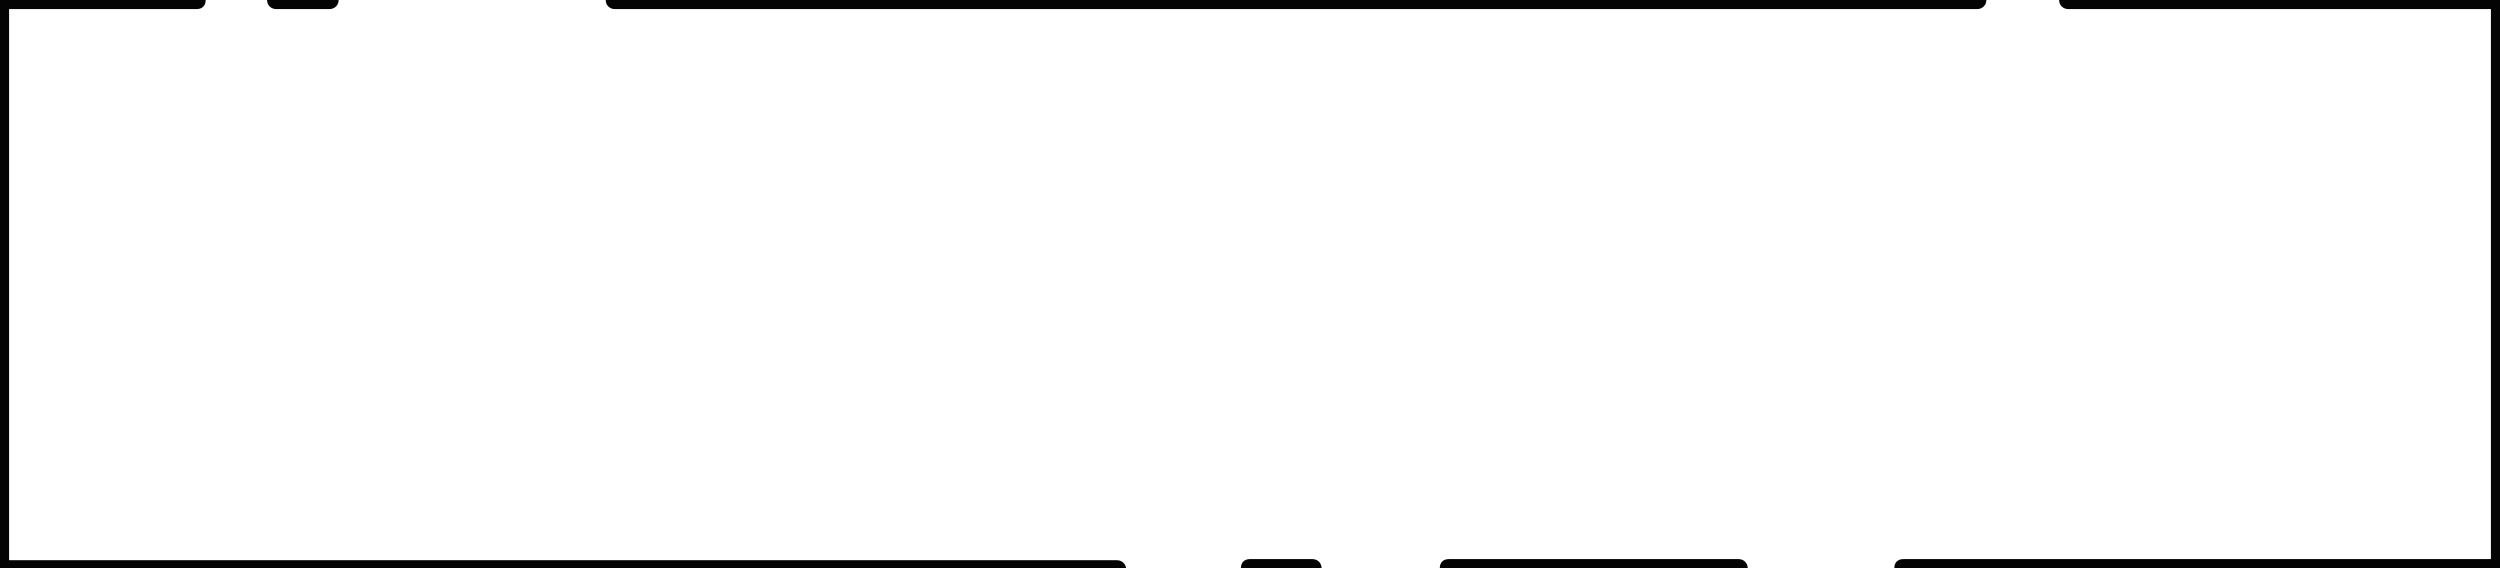 <?xml version="1.0" encoding="utf-8"?>
<!-- Generator: Adobe Illustrator 23.0.3, SVG Export Plug-In . SVG Version: 6.00 Build 0)  -->
<svg version="1.1" id="Isolation_Mode" xmlns="http://www.w3.org/2000/svg" xmlns:xlink="http://www.w3.org/1999/xlink" x="0px"
	 y="0px" viewBox="0 0 220 50" style="enable-background:new 0 0 220 50;" xml:space="preserve">
<style type="text/css">
	.st0{fill:#040404;}
</style>
<g>
	<path class="st0" d="M220,50.8h-52.5c-0.4,0-0.8-0.3-0.8-0.8s0.3-0.8,0.8-0.8h51.7V0.8H182c-0.4,0-0.8-0.3-0.8-0.8s0.3-0.8,0.8-0.8
		h38c0.4,0,0.8,0.3,0.8,0.8v50C220.8,50.4,220.4,50.8,220,50.8z"/>
	<path class="st0" d="M174,0.8H54.1c-0.4,0-0.8-0.3-0.8-0.8s0.3-0.8,0.8-0.8H174c0.4,0,0.8,0.3,0.8,0.8S174.4,0.8,174,0.8z"/>
	<path class="st0" d="M29,0.8h-4.7c-0.4,0-0.8-0.3-0.8-0.8s0.3-0.8,0.8-0.8H29c0.4,0,0.8,0.3,0.8,0.8S29.4,0.8,29,0.8z"/>
	<path class="st0" d="M98.2,50.8H0c-0.4,0-0.8-0.3-0.8-0.8V0c0-0.4,0.3-0.8,0.8-0.8h17.3c0.4,0,0.8,0.3,0.8,0.8s-0.3,0.8-0.8,0.8
		H0.8v48.5h97.5c0.4,0,0.8,0.3,0.8,0.8S98.7,50.8,98.2,50.8z"/>
	<path class="st0" d="M115.5,50.8H110c-0.4,0-0.8-0.3-0.8-0.8s0.3-0.8,0.8-0.8h5.5c0.4,0,0.8,0.3,0.8,0.8S115.9,50.8,115.5,50.8z"/>
	<path class="st0" d="M153,50.8h-25.5c-0.4,0-0.8-0.3-0.8-0.8s0.3-0.8,0.8-0.8H153c0.4,0,0.8,0.3,0.8,0.8S153.4,50.8,153,50.8z"/>
</g>
</svg>
